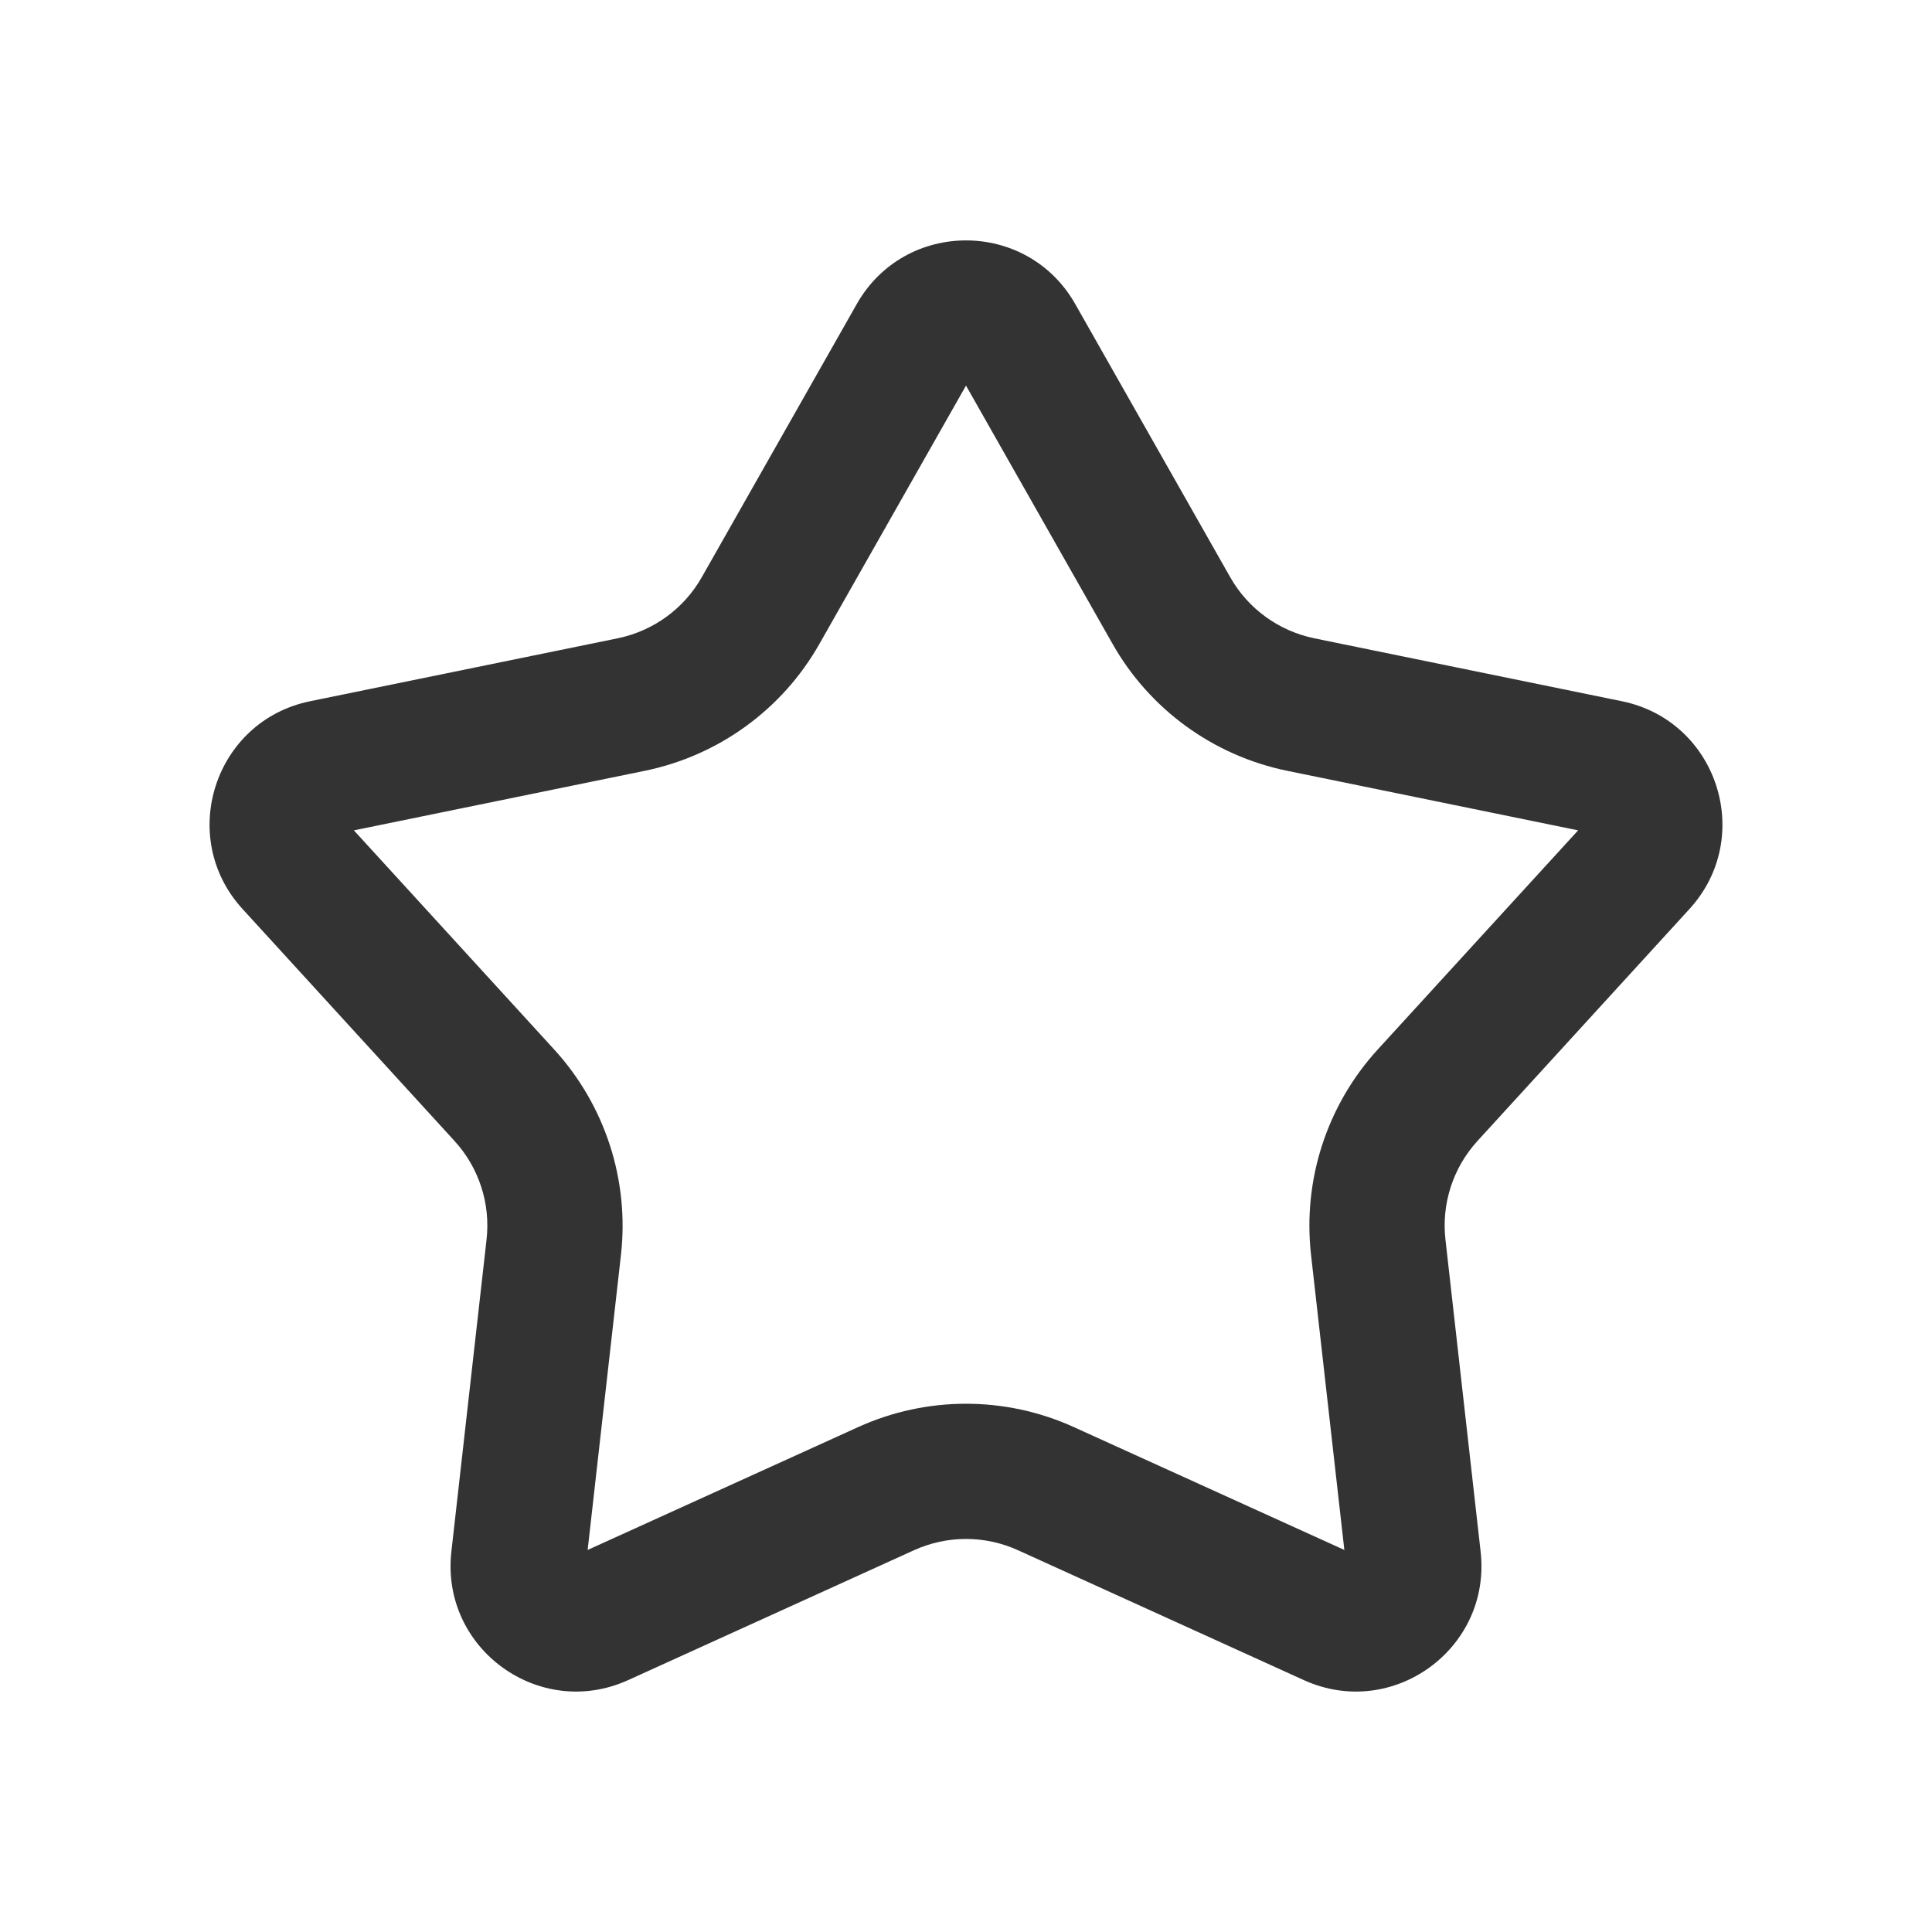 <svg width="24" height="24" viewBox="0 0 24 24" fill="none" xmlns="http://www.w3.org/2000/svg">
<path fill-rule="evenodd" clip-rule="evenodd" d="M13.357 3.777L15.282 7.17C15.504 7.562 15.885 7.838 16.326 7.929L20.148 8.711C21.335 8.954 21.804 10.398 20.987 11.292L18.355 14.172C18.051 14.504 17.905 14.951 17.956 15.399L18.393 19.276C18.528 20.48 17.3 21.372 16.197 20.871L12.645 19.257C12.235 19.071 11.765 19.071 11.355 19.257L7.803 20.871C6.7 21.372 5.472 20.48 5.607 19.276L6.044 15.399C6.095 14.951 5.949 14.504 5.645 14.172L3.013 11.292C2.196 10.398 2.665 8.954 3.852 8.711L7.674 7.929C8.115 7.838 8.496 7.562 8.718 7.17L10.643 3.777C11.241 2.723 12.759 2.723 13.357 3.777ZM12 4.79L10.179 7.999C9.718 8.813 8.927 9.387 8.011 9.575L4.396 10.315L6.885 13.038C7.516 13.729 7.818 14.658 7.714 15.587L7.3 19.254L10.66 17.728C11.511 17.341 12.489 17.341 13.34 17.728L16.7 19.254L16.286 15.587C16.182 14.658 16.483 13.729 17.114 13.038L19.604 10.315L15.989 9.575C15.073 9.387 14.282 8.813 13.821 7.999L12 4.79Z" fill="#333333"/>
</svg>
